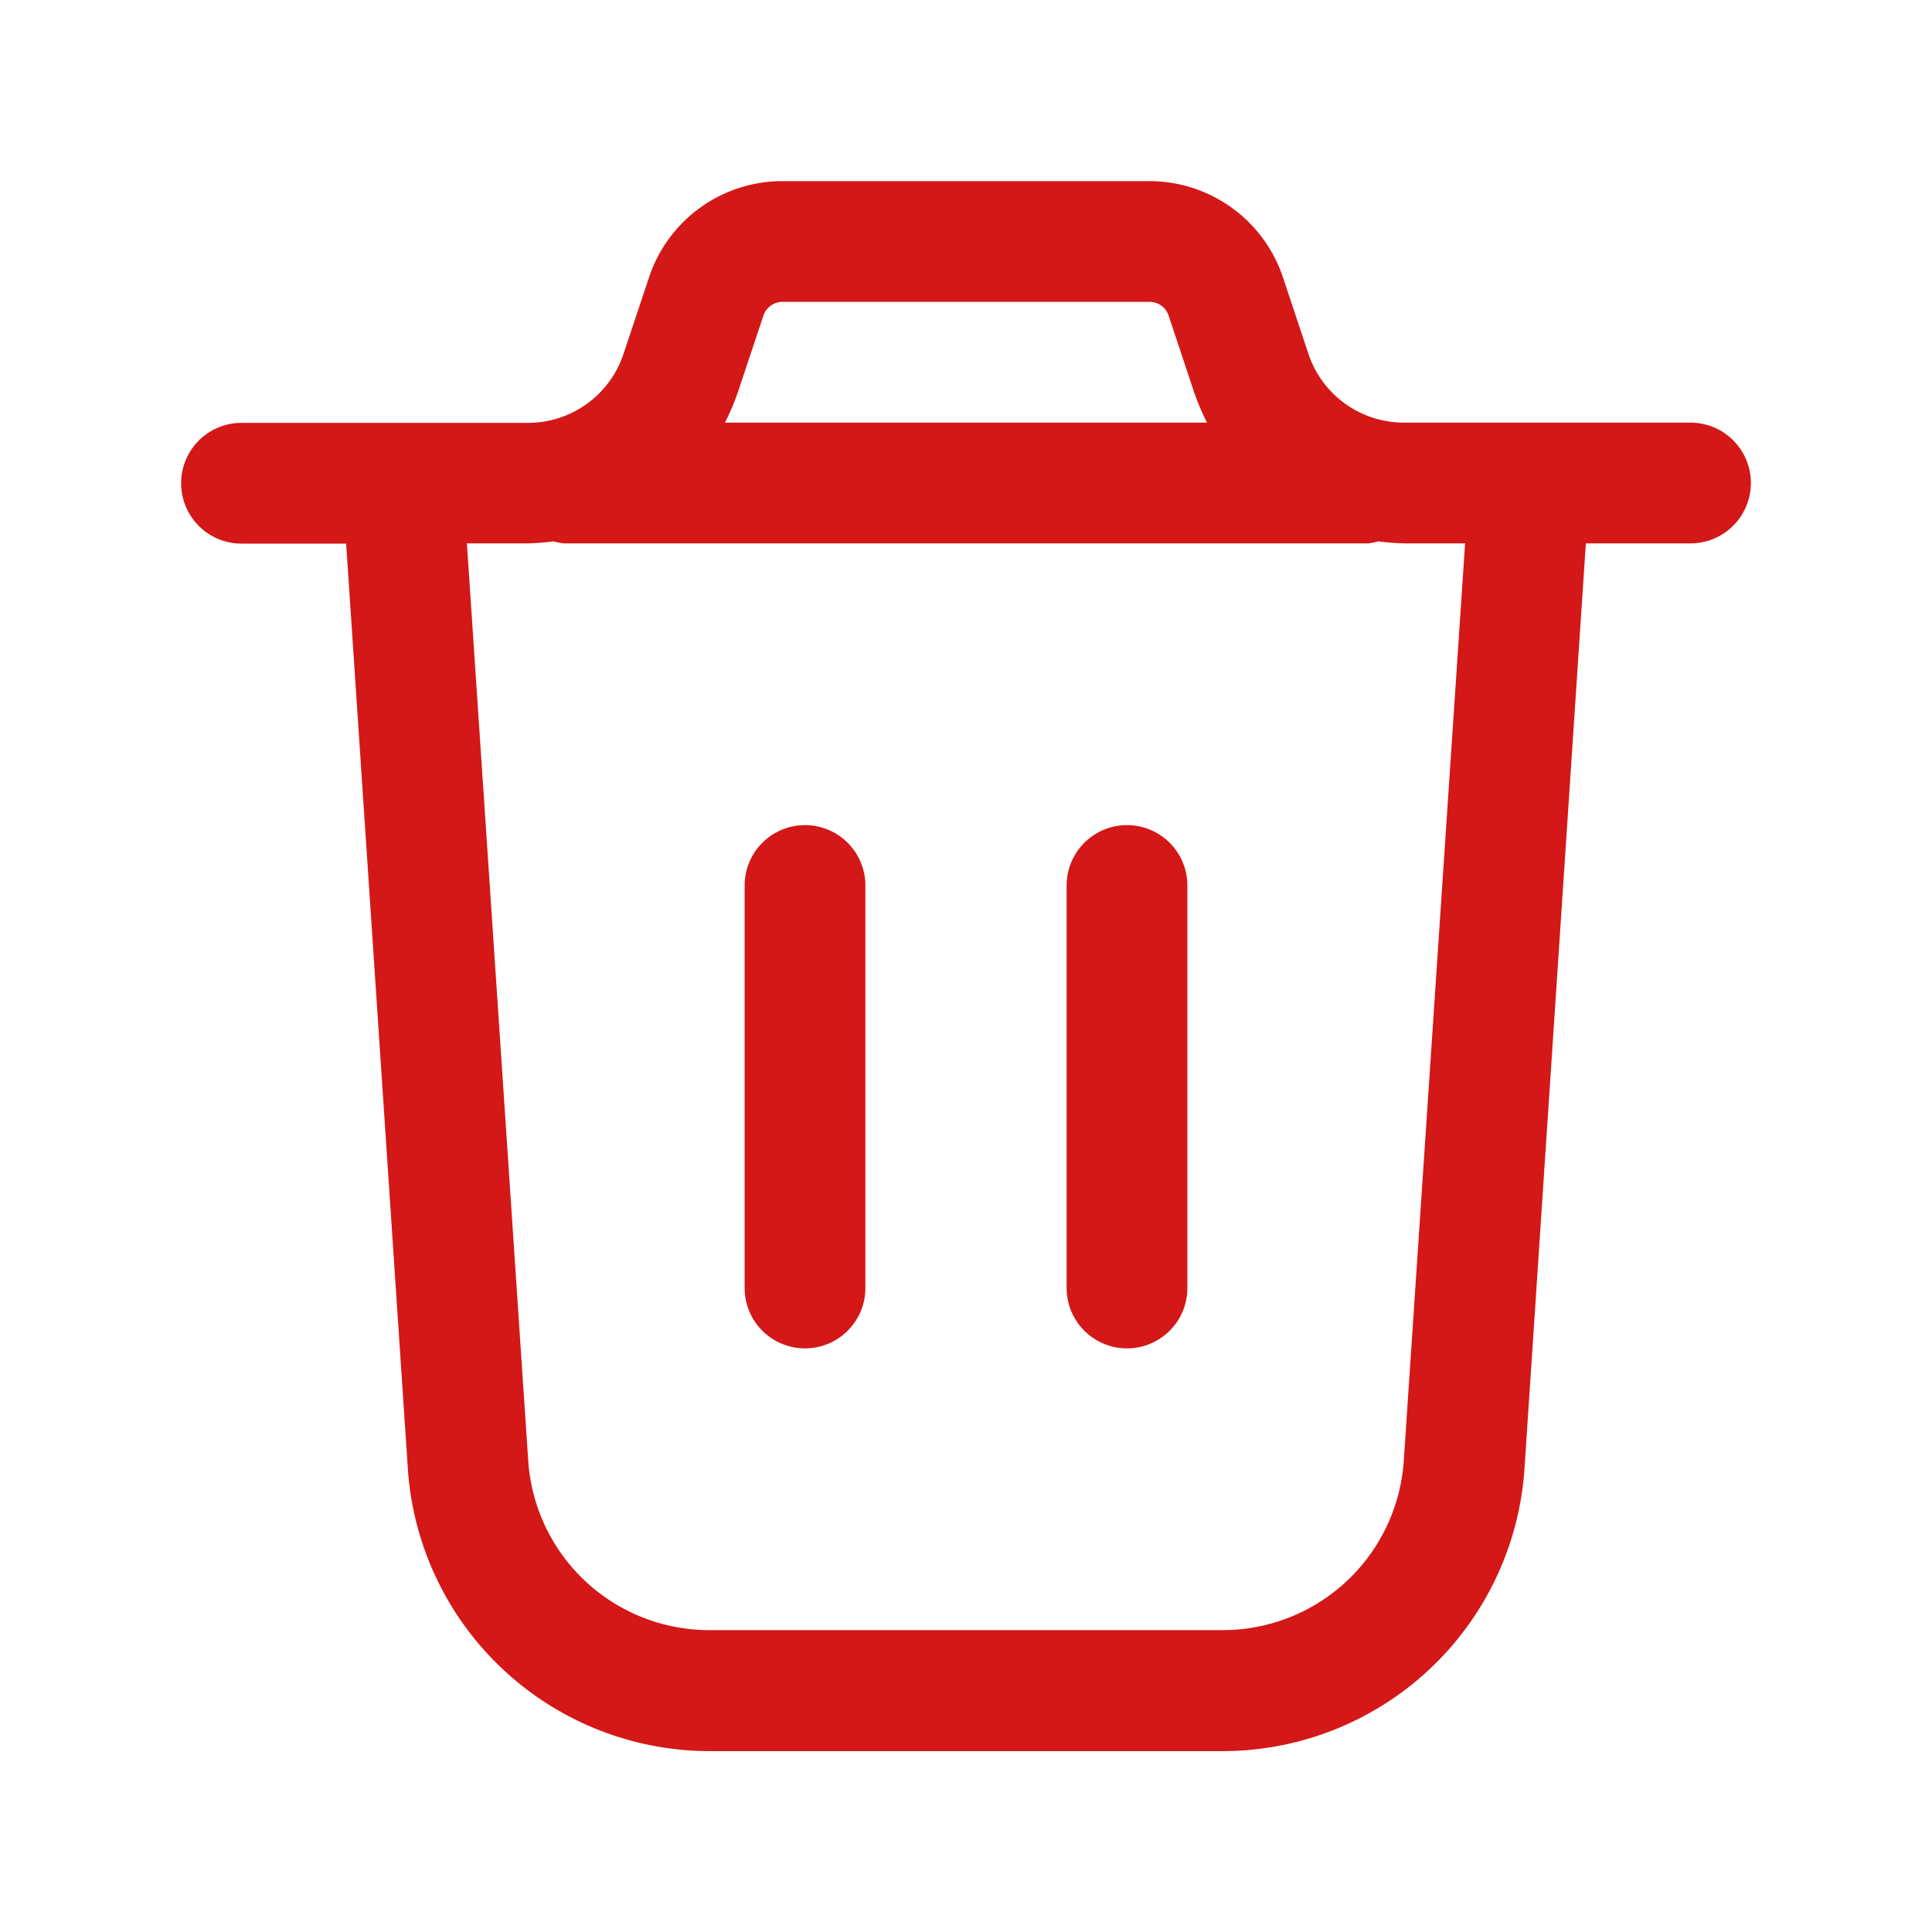 <svg width="15" height="15" viewBox="0 0 24 24" xmlns="http://www.w3.org/2000/svg">
    <path data-name="trash-Regular" class="cls-1" d="M21 5.25h-3.559a1.25 1.25 0 0 1-1.186-.85l-.316-.95a1.75 1.75 0 0 0-1.66-1.2H9.721a1.745 1.745 0 0 0-1.66 1.2l-.316.948a1.25 1.25 0 0 1-1.186.855H3a.75.75 0 0 0 0 1.5h1.3l.767 11.5a3.76 3.76 0 0 0 3.742 3.5h6.386a3.76 3.76 0 0 0 3.742-3.5L19.7 6.75H21a.75.75 0 0 0 0-1.5M9.483 3.921a.25.25 0 0 1 .238-.171h4.558a.25.25 0 0 1 .238.17l.316.95a3 3 0 0 0 .161.38H9.006a3 3 0 0 0 .161-.381Zm7.955 14.229a2.255 2.255 0 0 1-2.245 2.1H8.807a2.255 2.255 0 0 1-2.245-2.1L5.8 6.75h.757a3 3 0 0 0 .317-.025A1 1 0 0 0 7 6.75h10a1 1 0 0 0 .124-.025 3 3 0 0 0 .317.025h.759ZM14.75 11v5a.75.75 0 0 1-1.5 0v-5a.75.75 0 0 1 1.5 0m-4 0v5a.75.75 0 0 1-1.5 0v-5a.75.75 0 0 1 1.5 0" fill="#d41717"/>
</svg>